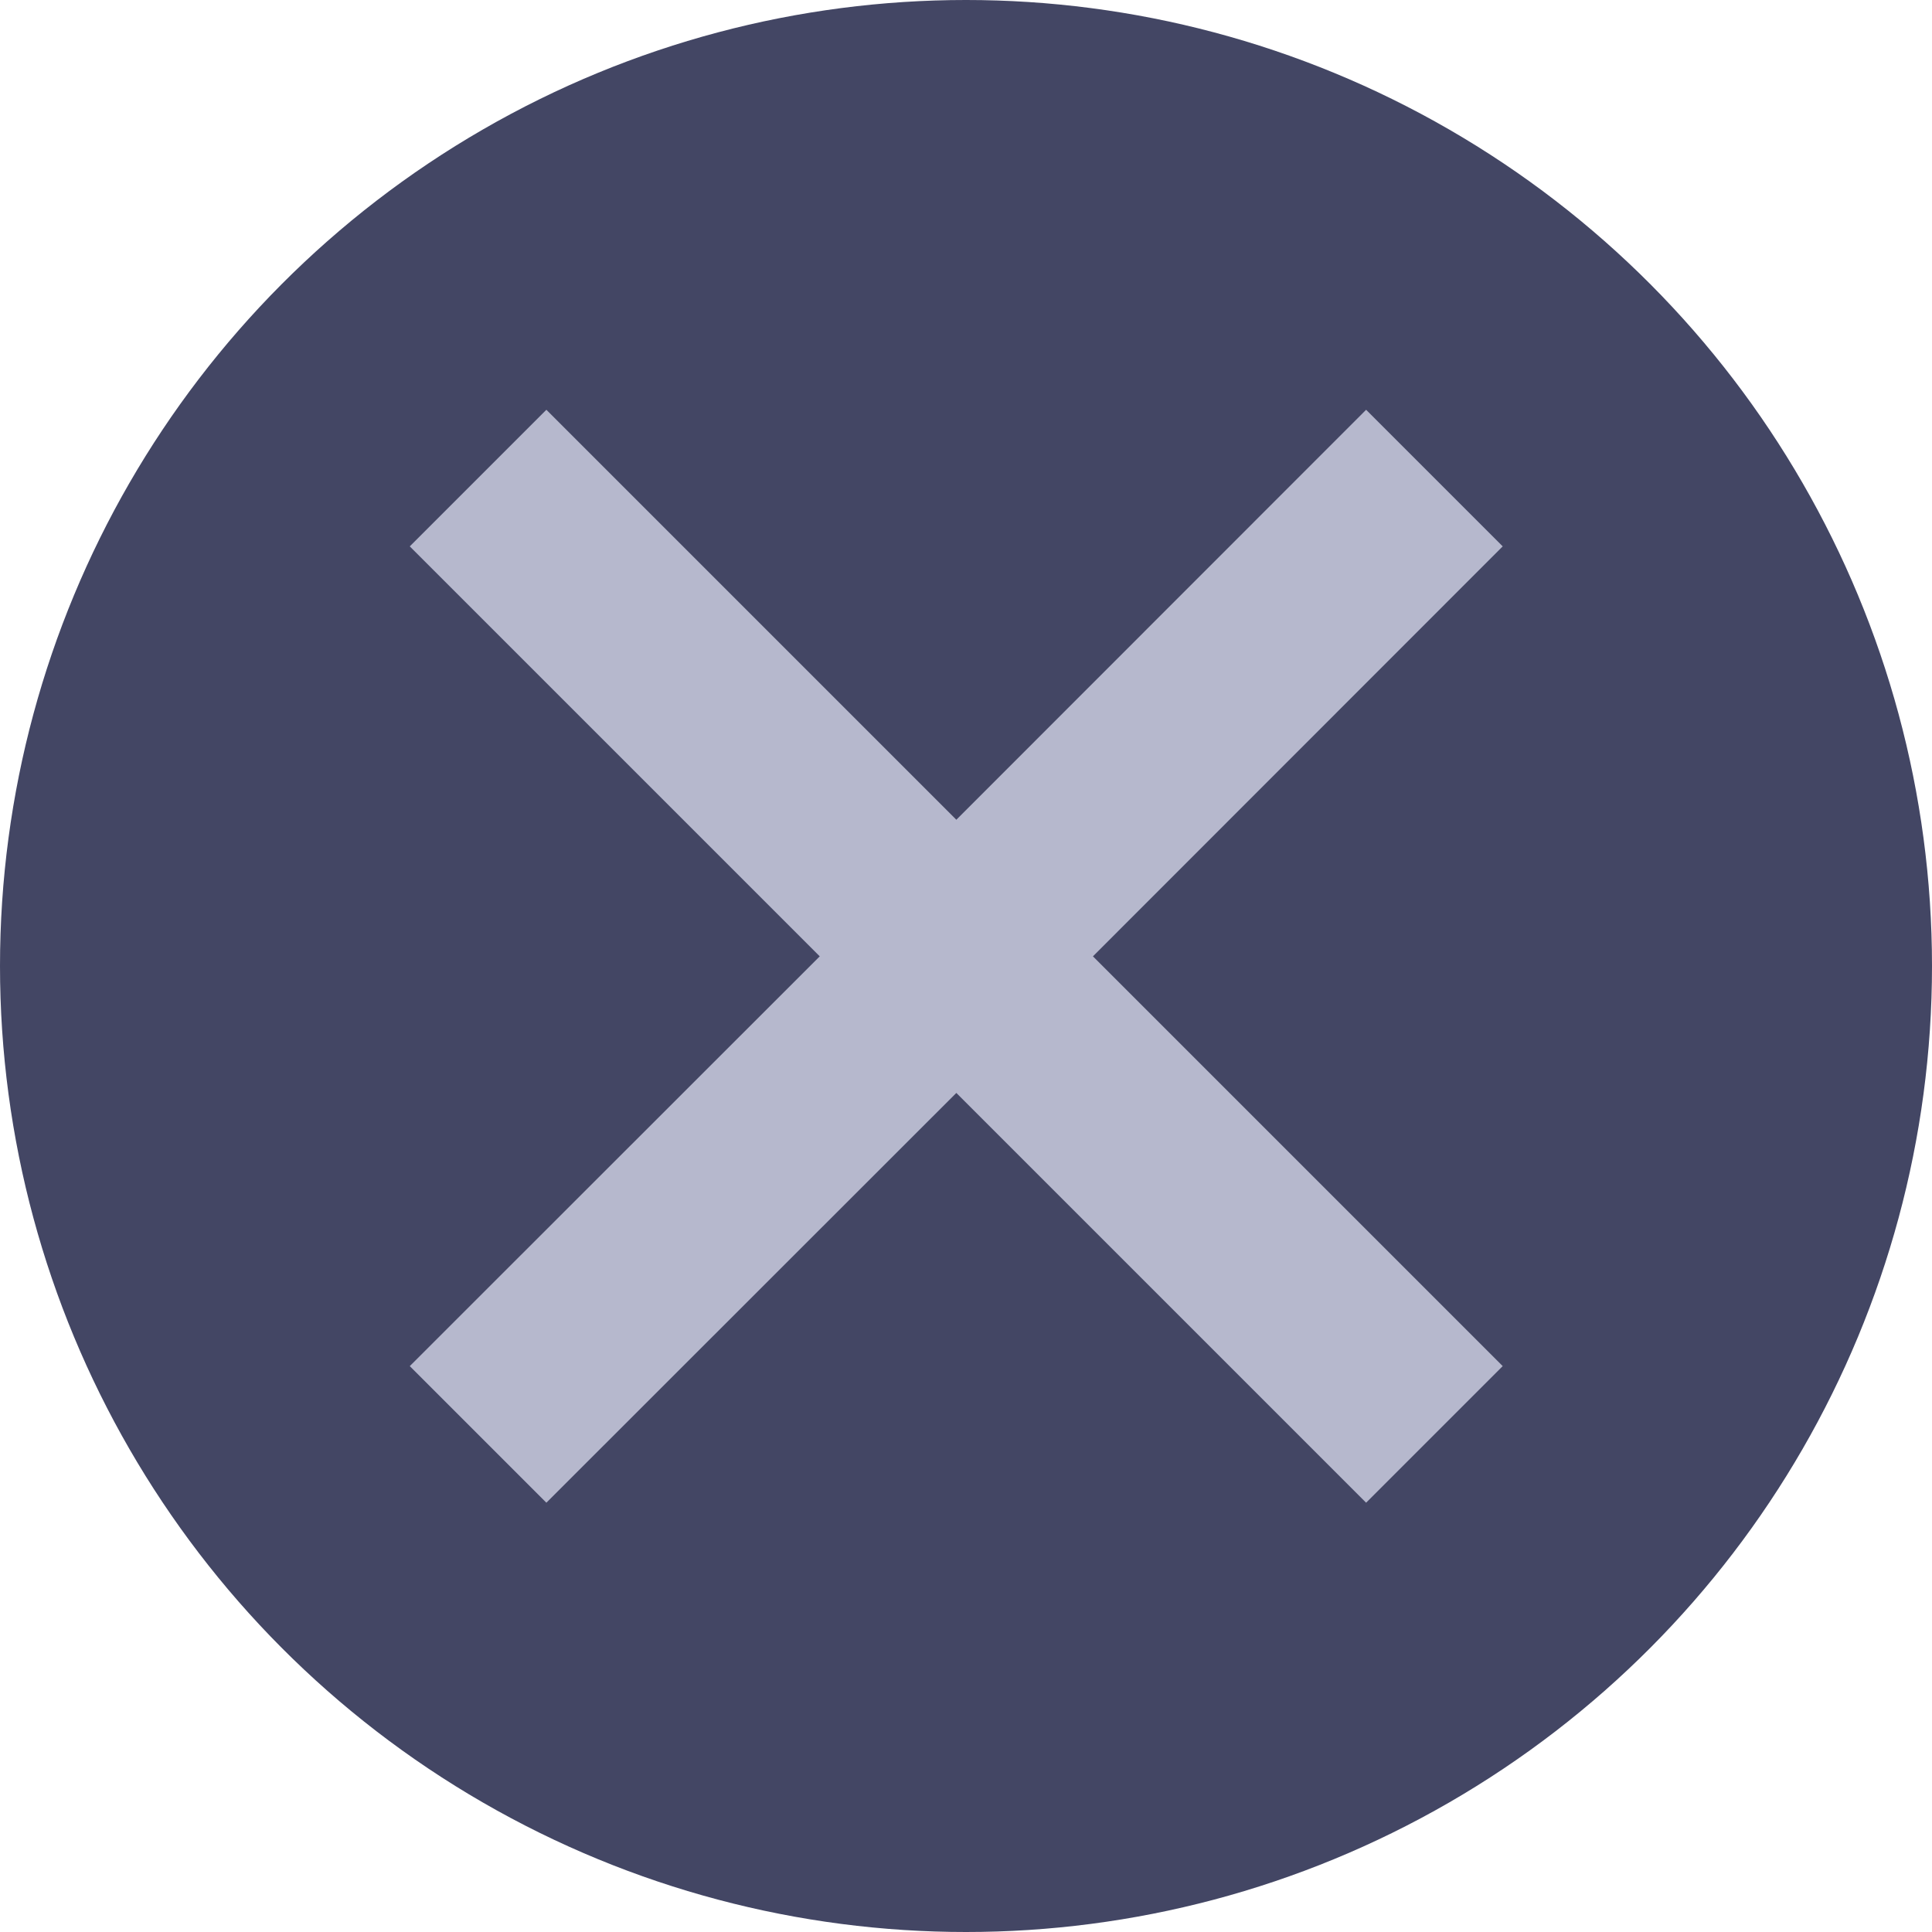 <svg width="10" height="10" viewBox="0 0 10 10" fill="none" xmlns="http://www.w3.org/2000/svg">
<circle cx="5" cy="5" r="5" fill="#434664"/>
<path fill-rule="evenodd" clip-rule="evenodd" d="M4.95 5.657L7.071 7.778L7.778 7.071L5.657 4.95L7.778 2.828L7.071 2.121L4.95 4.243L2.828 2.121L2.121 2.828L4.243 4.95L2.121 7.071L2.828 7.778L4.95 5.657Z" fill="#B6B8CD"/>
</svg>
